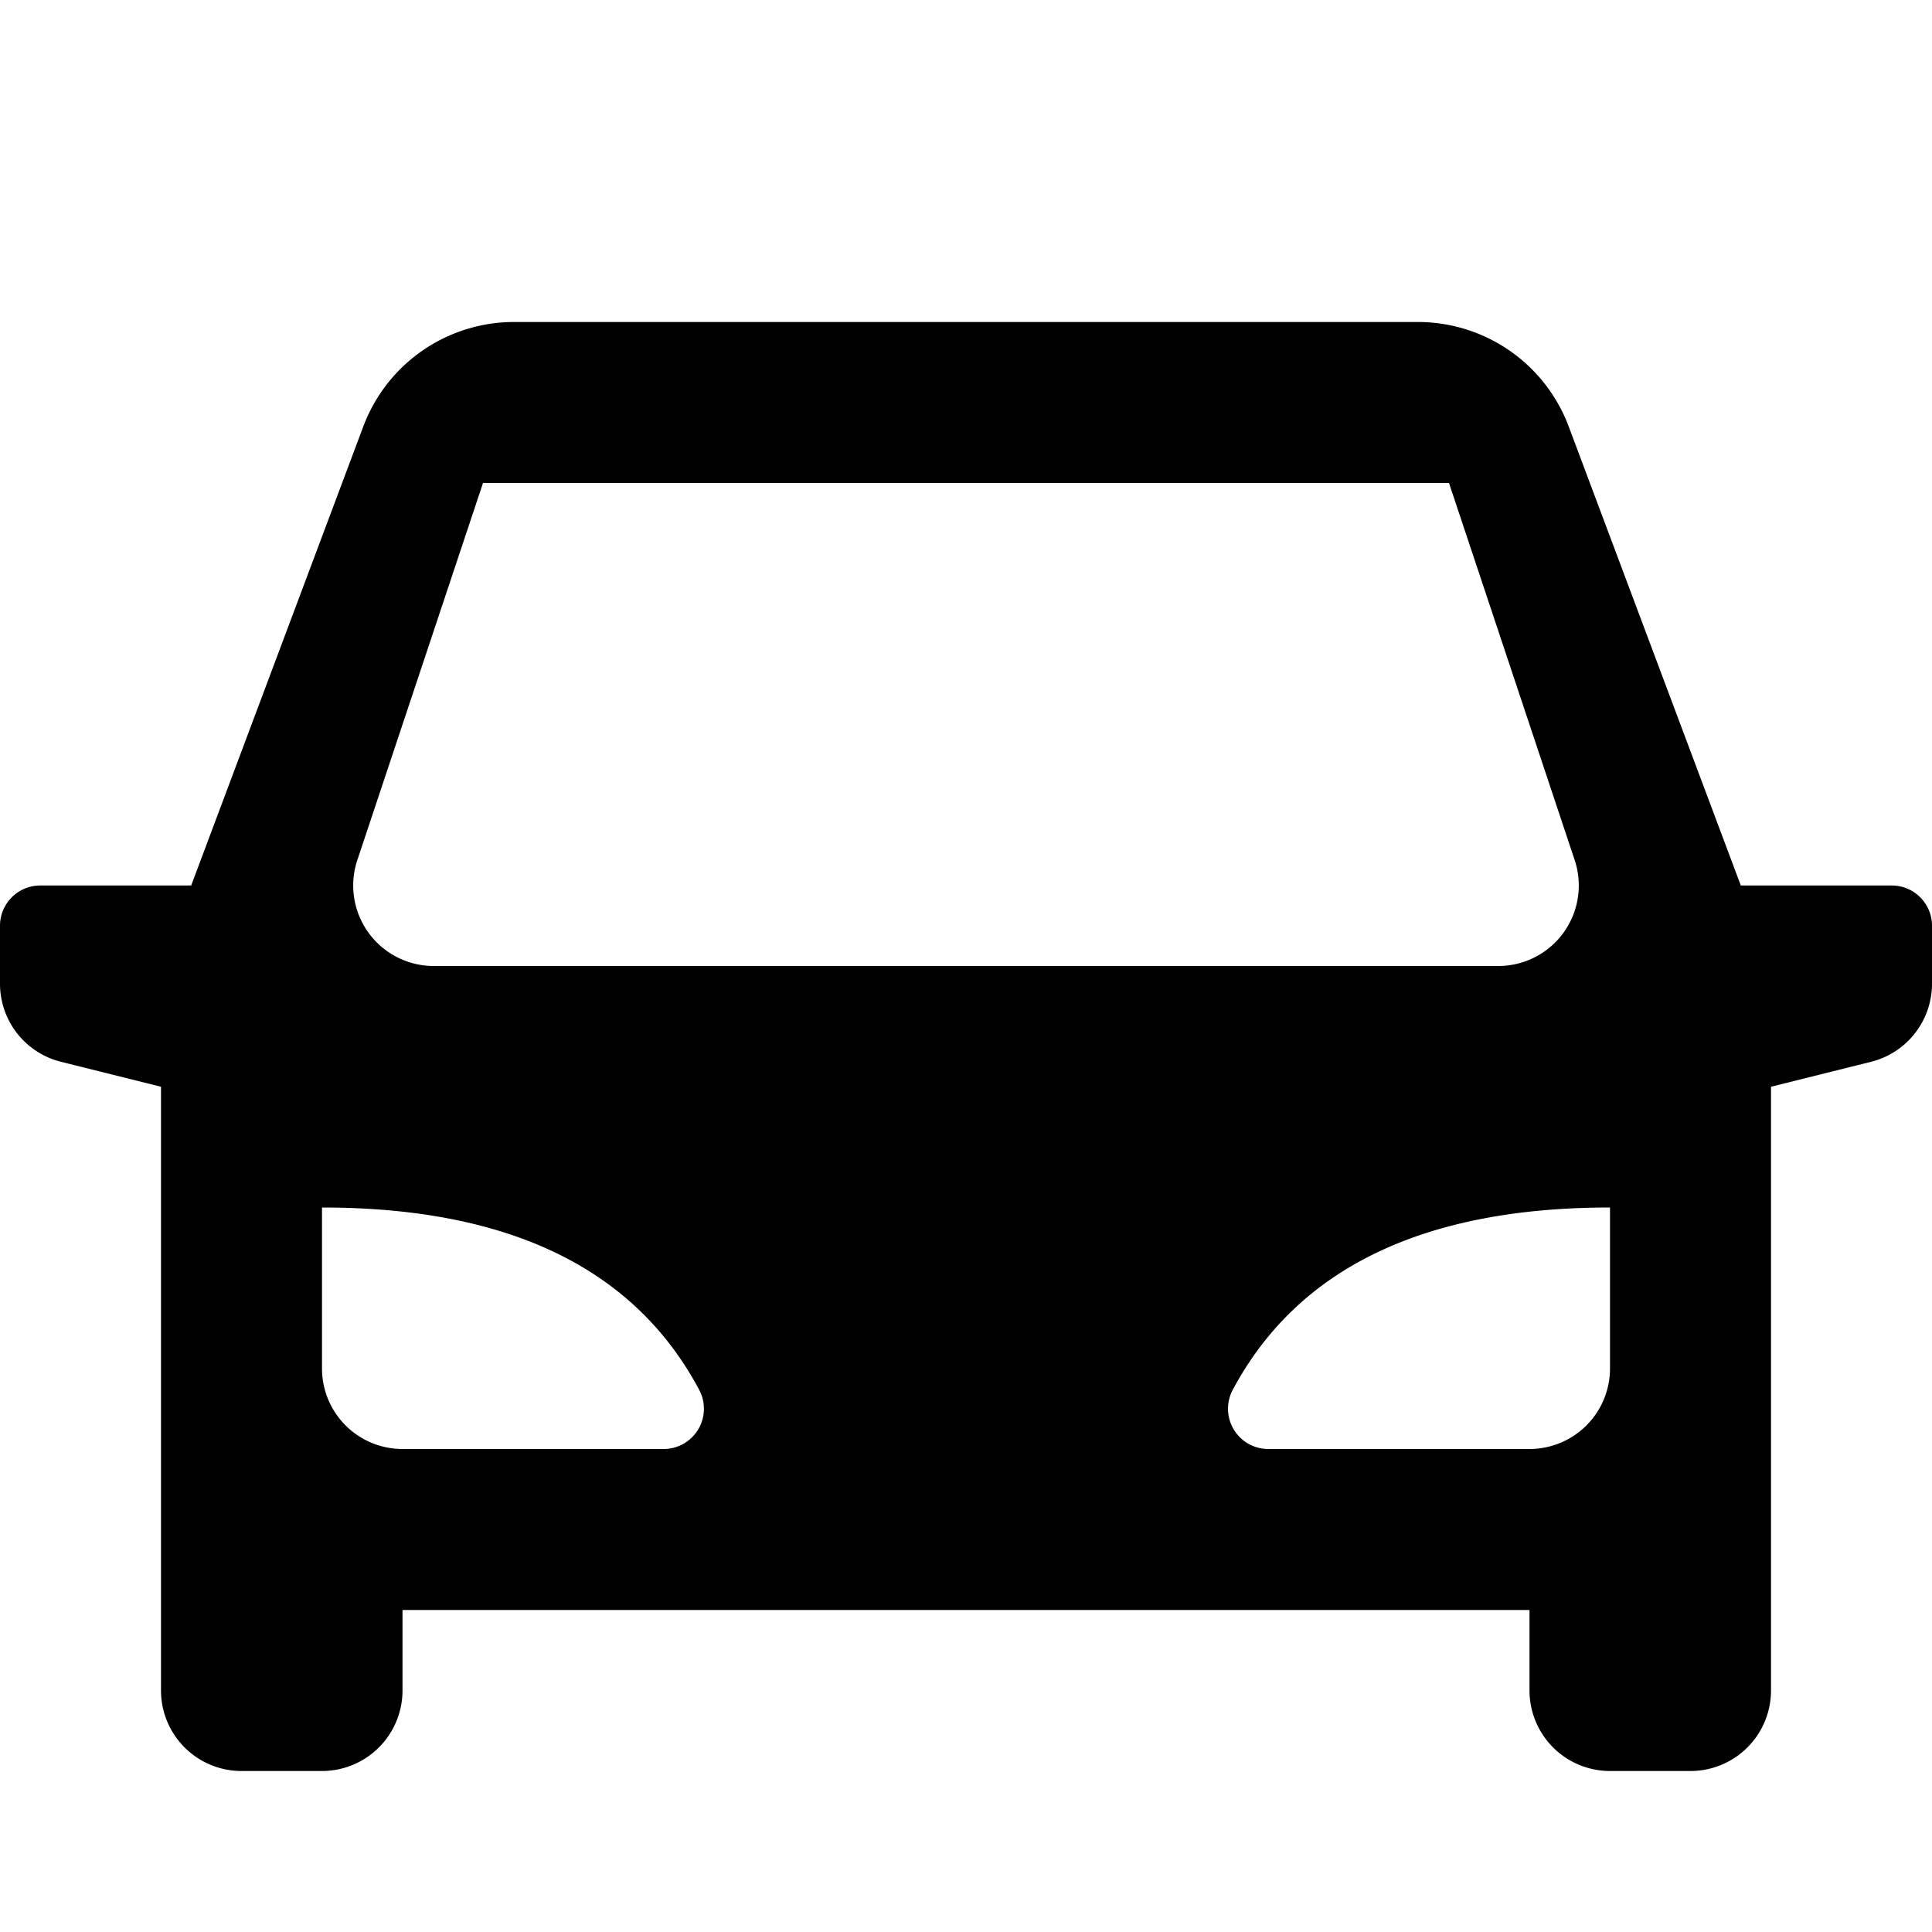 <svg xmlns="http://www.w3.org/2000/svg" viewBox="0 0 24 24"><path fill="none" d="M0 0h24v24H0z"/><path d="M22 13.5V21a1 1 0 0 1-1 1h-1a1 1 0 0 1-1-1v-1H5v1a1 1 0 0 1-1 1H3a1 1 0 0 1-1-1v-7.5l-1.243-.31A1 1 0 0 1 0 12.22v-.72a.5.5 0 0 1 .5-.5h1.875l2.138-5.702A2 2 0 0 1 6.386 4h11.228a2 2 0 0 1 1.873 1.298L21.625 11H23.5a.5.5 0 0 1 .5.5v.72a1 1 0 0 1-.757.97L22 13.5zM4 15v2a1 1 0 0 0 1 1h3.245a.5.5 0 0 0 .44-.736C7.88 15.754 6.318 15 4 15zm16 0c-2.317 0-3.879.755-4.686 2.264a.5.5 0 0 0 .441.736H19a1 1 0 0 0 1-1v-2zM6 6l-1.561 4.684A1 1 0 0 0 5.387 12h13.226a1 1 0 0 0 .948-1.316L18 6H6z"/></svg>